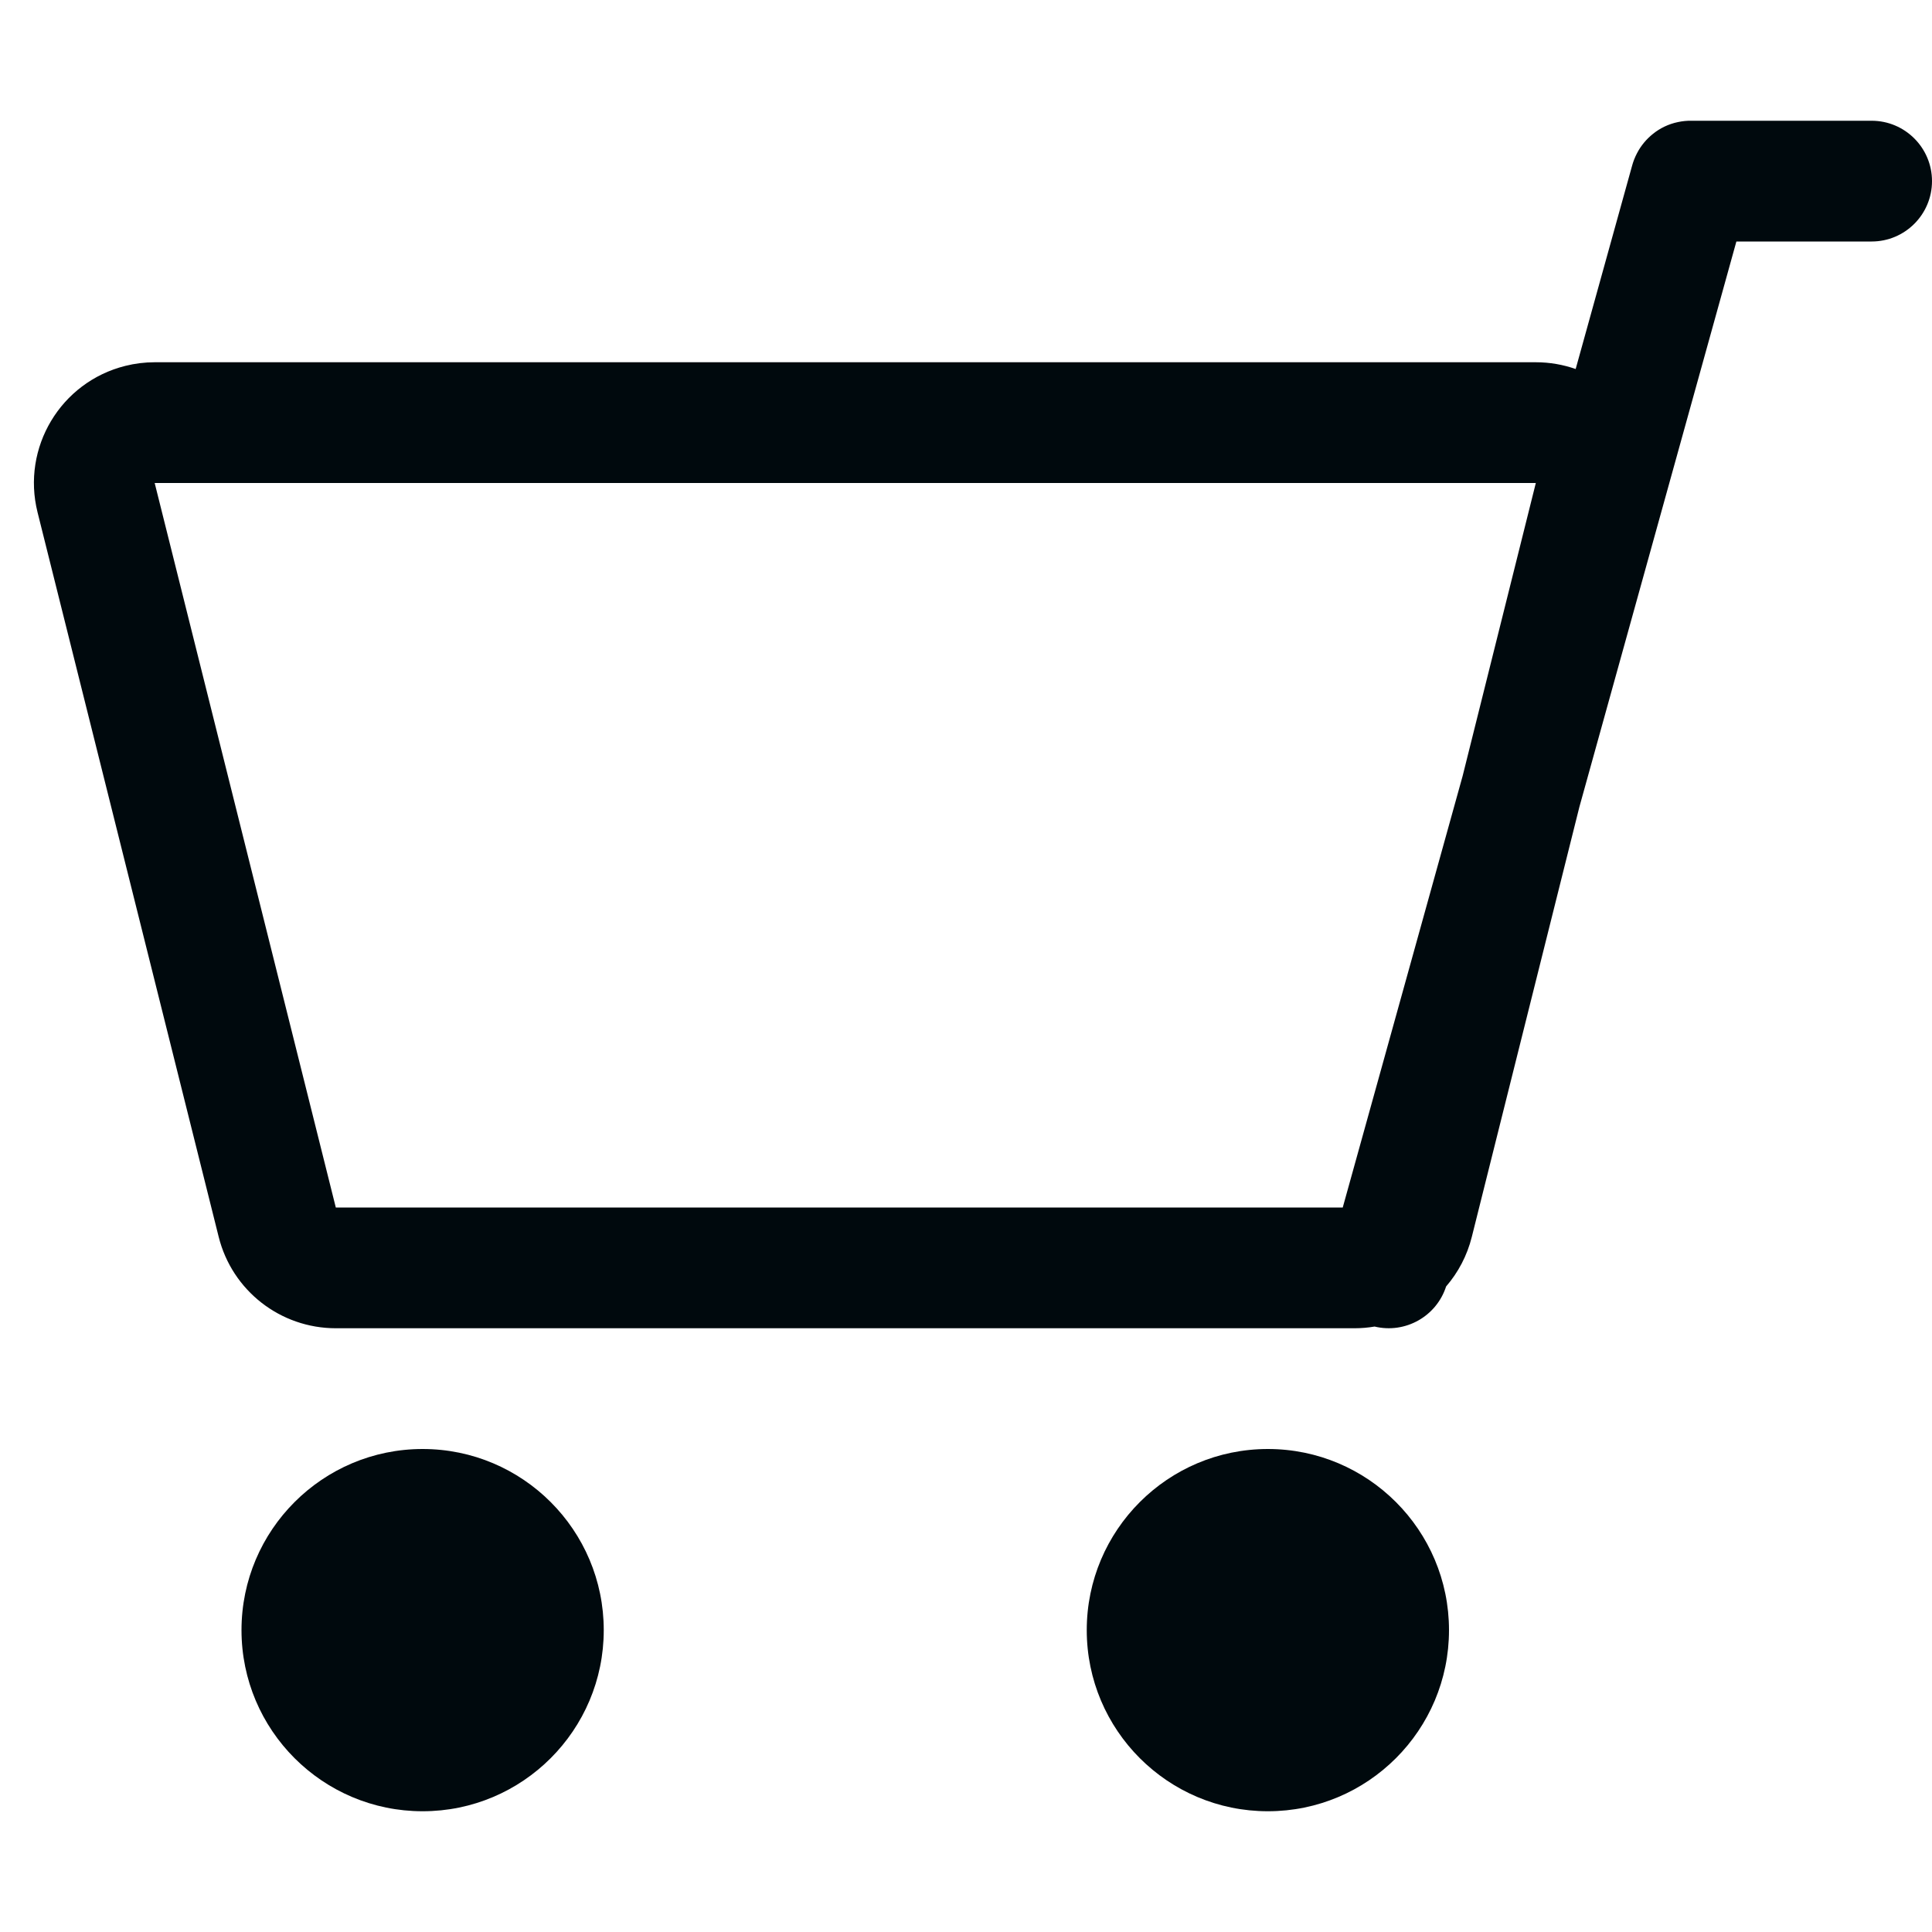 <?xml version="1.0" encoding="UTF-8"?>
<svg width="16px" height="16px" viewBox="0 0 16 16" version="1.1" xmlns="http://www.w3.org/2000/svg" xmlns:xlink="http://www.w3.org/1999/xlink">
    <!-- Generator: Sketch 60.1 (88133) - https://sketch.com -->
    <title>Action / cart_16</title>
    <desc>Created with Sketch.</desc>
    <g id="Action-/-cart_16" stroke="none" stroke-width="1" fill="none" fill-rule="evenodd">
        <path d="M14.38,2 L13.08,6.682 L12.189,10.243 C12.15,10.399 12.076,10.538 11.976,10.654 C11.896,10.902 11.638,11.047 11.384,10.986 C11.33,10.995 11.275,11 11.219,11 L2.781,11 C2.322,11 1.922,10.688 1.811,10.243 L0.311,4.243 C0.177,3.707 0.502,3.164 1.038,3.03 C1.118,3.01 1.199,3 1.281,3 L12.719,3 C12.835,3 12.946,3.02 13.049,3.056 L13.515,1.377 C13.525,1.339 13.539,1.303 13.557,1.269 C13.59,1.205 13.636,1.151 13.69,1.108 C13.747,1.062 13.818,1.027 13.896,1.011 C13.933,1.003 13.972,0.999 14.011,1 L15.5,1 C15.776,1 16,1.224 16,1.5 C16,1.776 15.776,2 15.5,2 L14.38,2 Z M12.113,6.426 L12.719,4 L1.281,4 L2.781,10 L11.12,10 L12.113,6.426 Z M3.5,15 C2.672,15 2,14.328 2,13.5 C2,12.672 2.672,12 3.5,12 C4.328,12 5,12.672 5,13.5 C5,14.328 4.328,15 3.5,15 Z M10.5,15 C9.672,15 9,14.328 9,13.5 C9,12.672 9.672,12 10.5,12 C11.328,12 12,12.672 12,13.5 C12,14.328 11.328,15 10.5,15 Z" id="cart_16" fill="#00090D"></path>
    </g>
</svg>